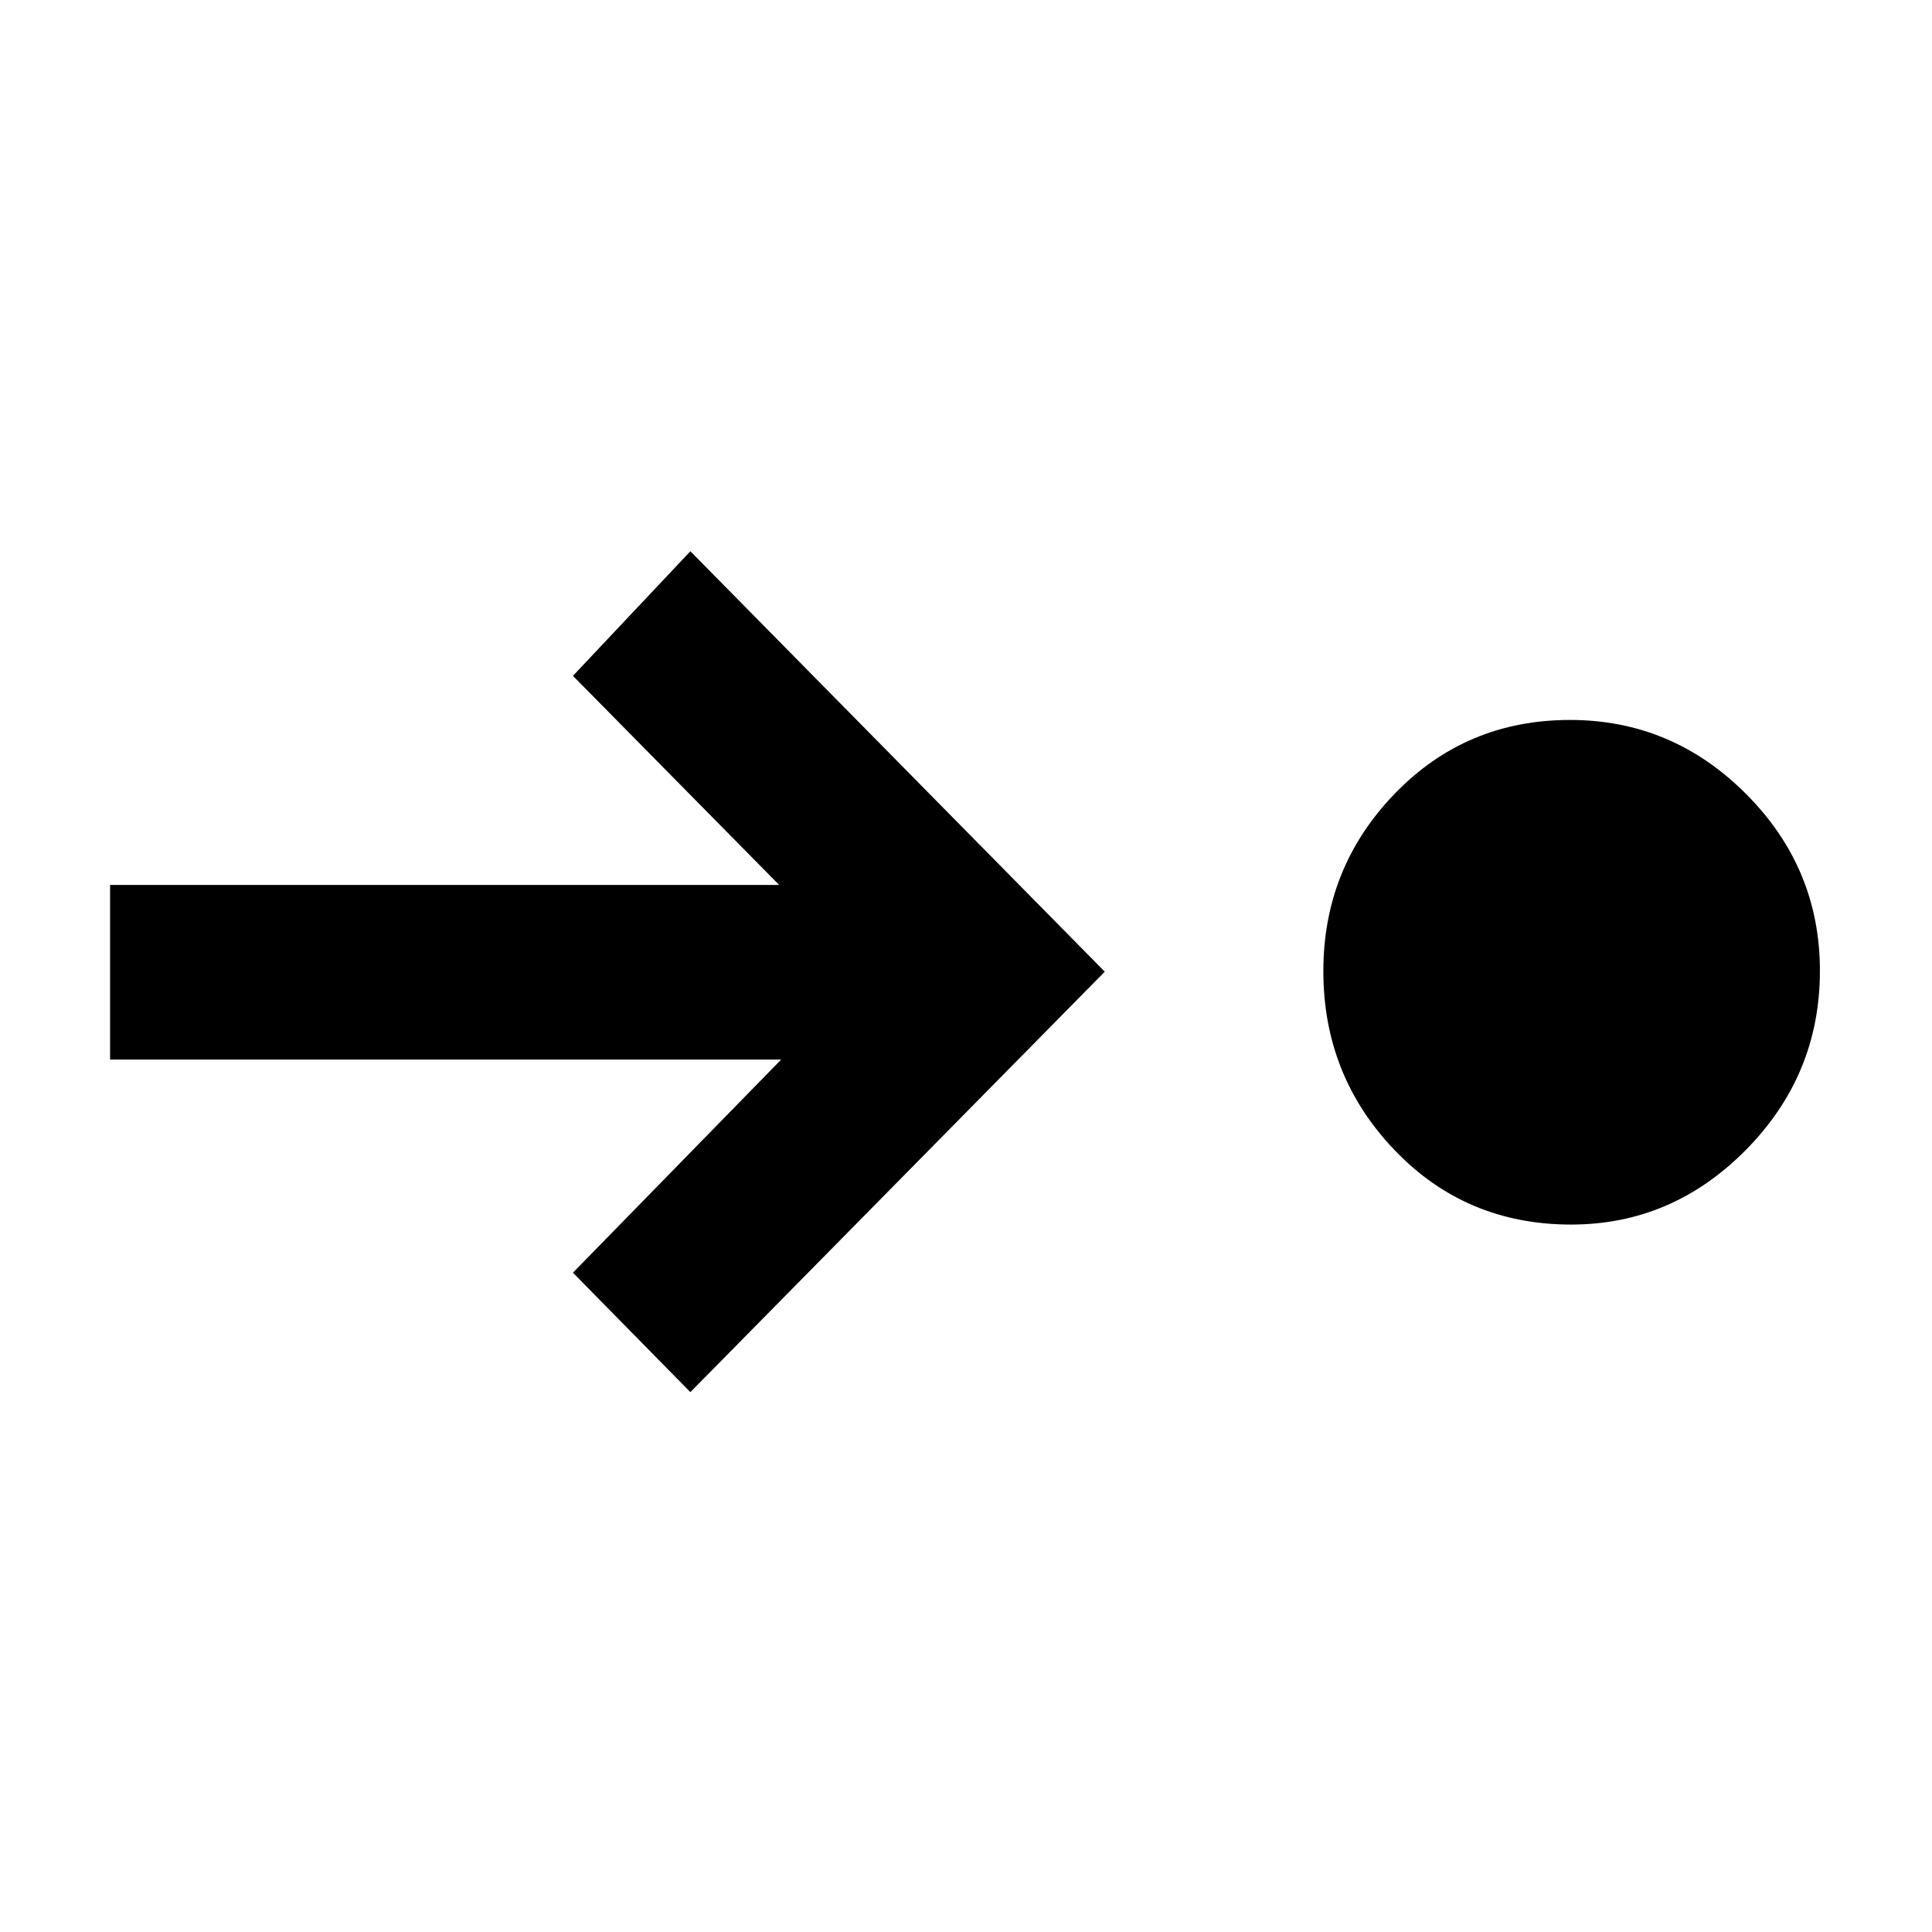 <svg xmlns="http://www.w3.org/2000/svg" height="48" viewBox="0 96 960 960" width="48"><path d="M780.652 704.479q-52.261 0-87.674-36.977-35.413-36.976-35.413-88.956 0-51.416 35.413-88.111 35.413-36.696 87.174-36.696 50.761 0 87.457 36.775 36.696 36.774 36.696 87.891 0 51.682-36.683 88.878-36.684 37.196-86.97 37.196ZM343.043 787.74l-58.349-59.349 103.478-105.912H54.695v-86.74h332.477L284.694 431.826l58.349-61.913 205.913 208.913L343.043 787.74Z"/></svg>